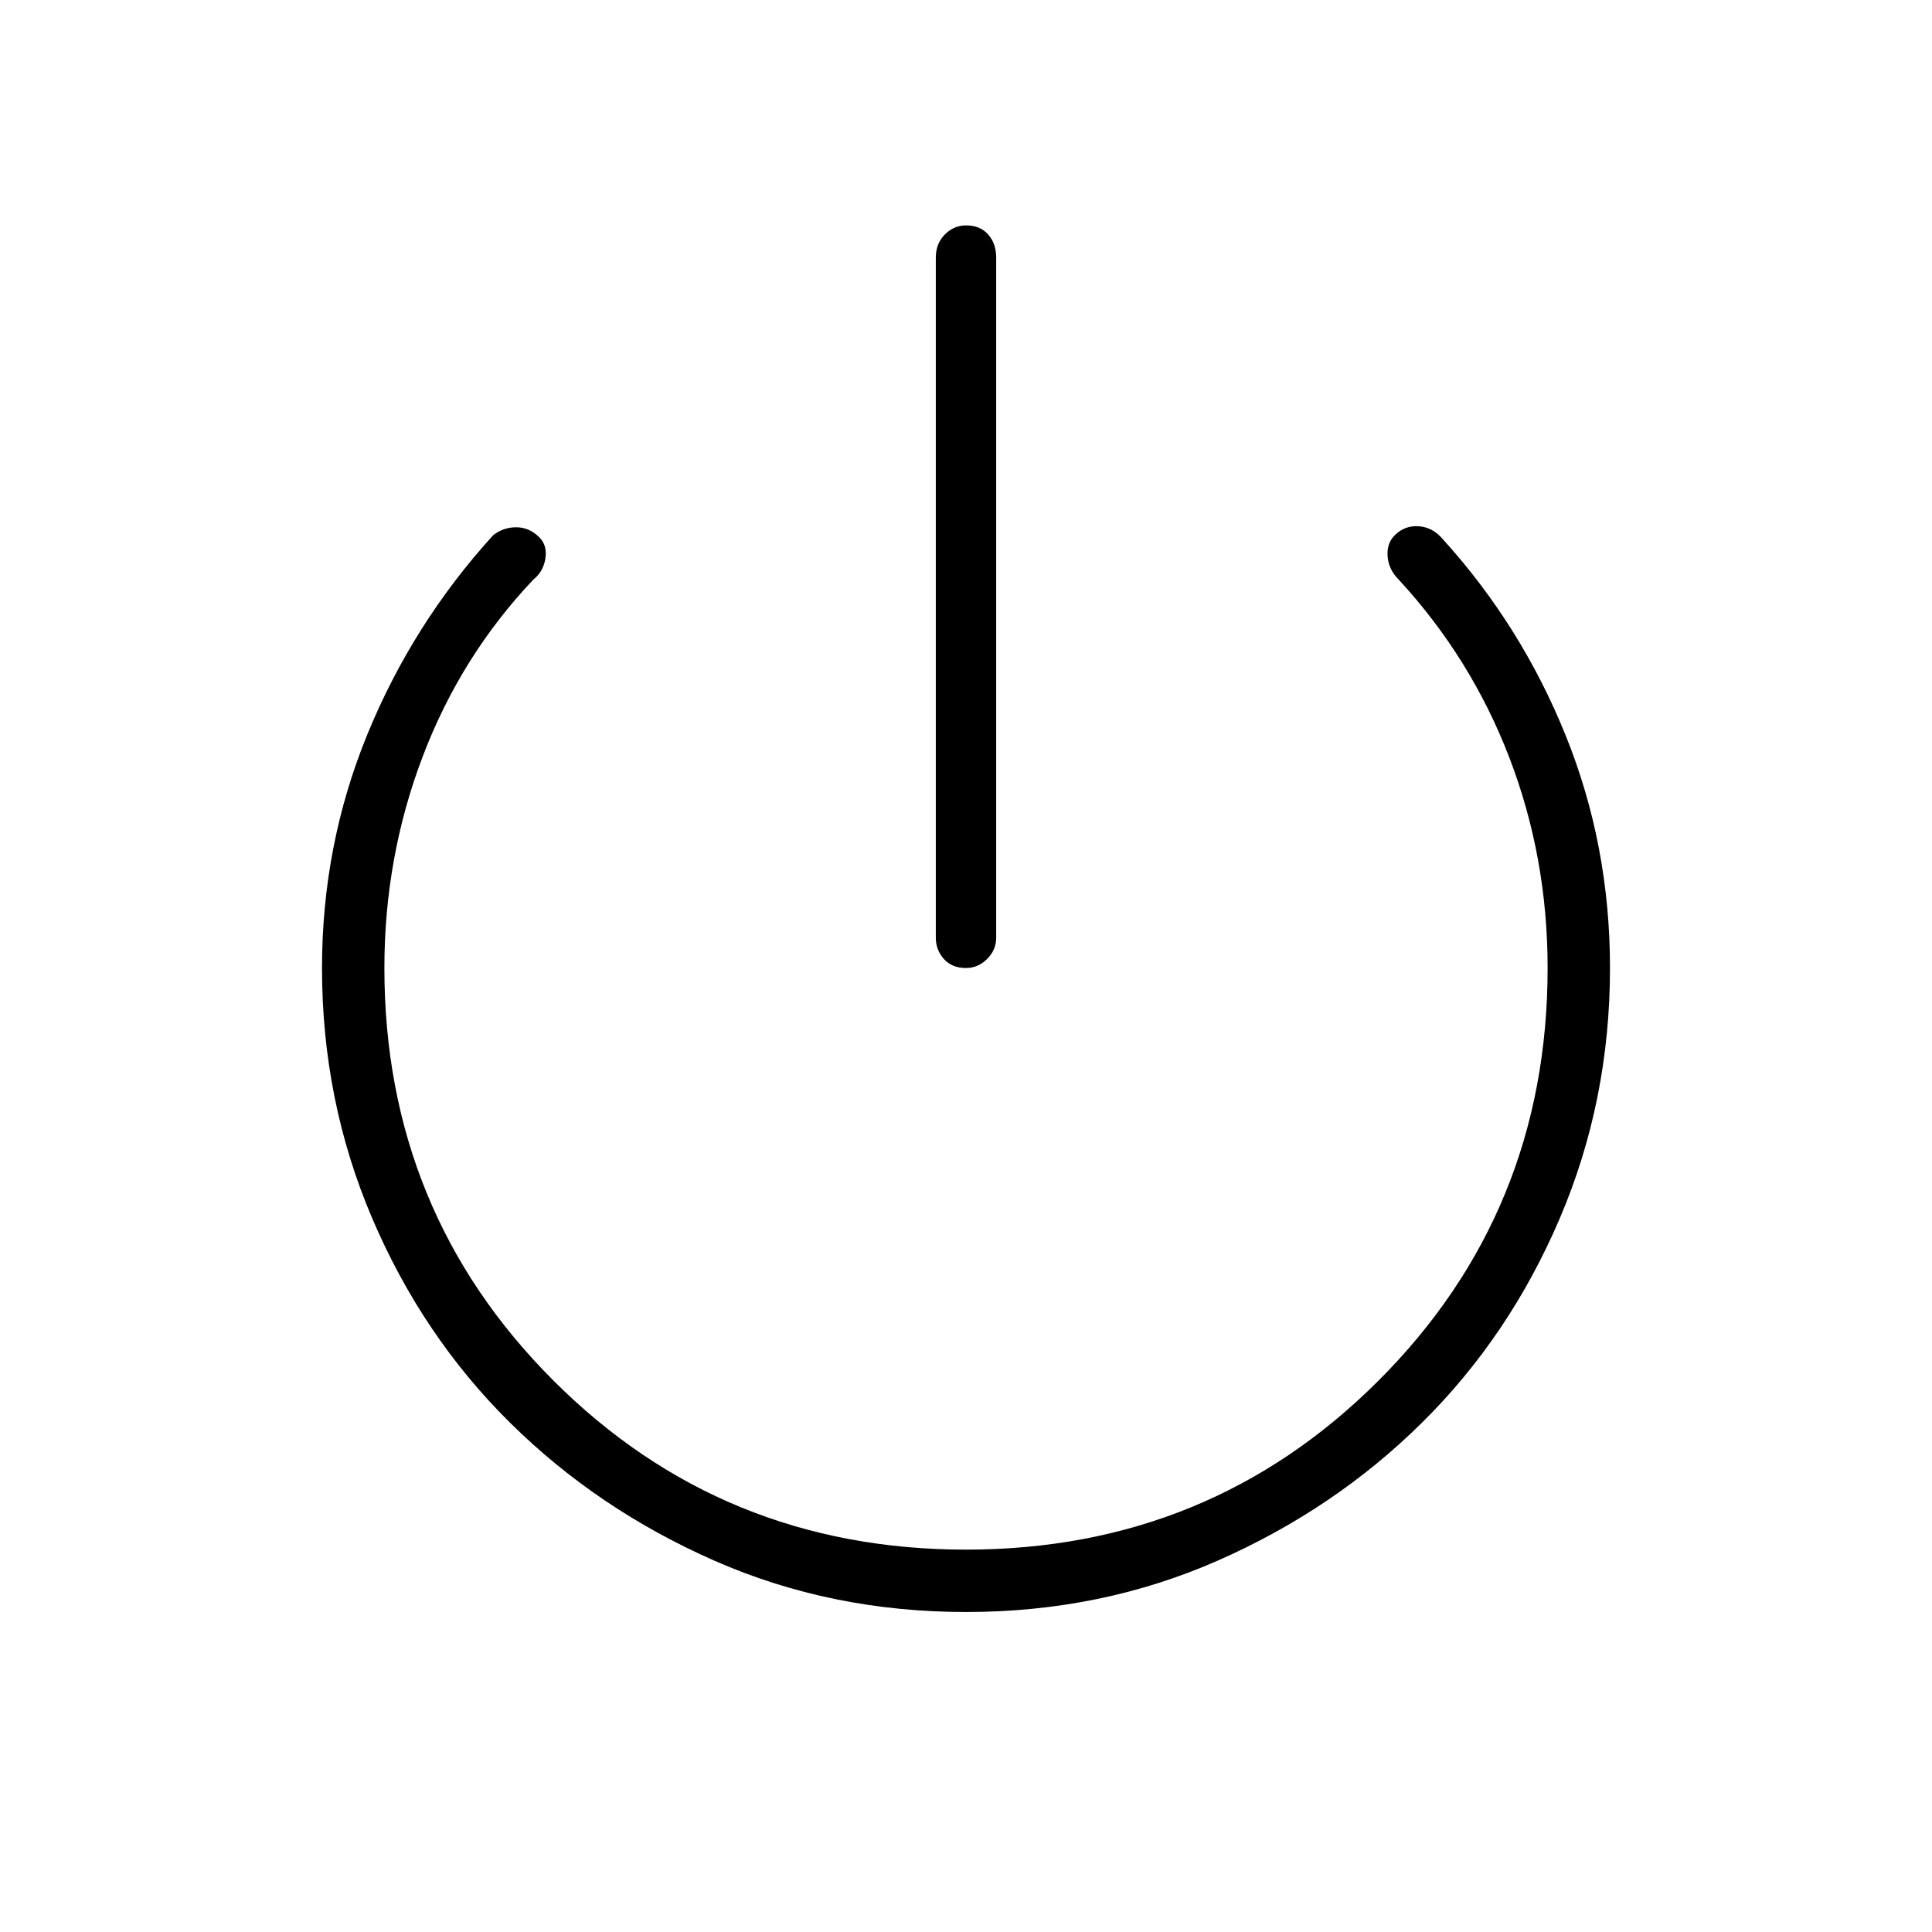<svg xmlns="http://www.w3.org/2000/svg" width="48" height="48" viewBox="0 0 48 48"><path d="M24 24.05q-.35 0-.55-.225-.2-.225-.2-.525V6.4q0-.35.225-.575Q23.7 5.6 24 5.6q.35 0 .55.225.2.225.2.575v16.9q0 .3-.225.525-.225.225-.525.225Zm0 16q-3.35 0-6.25-1.275t-5.075-3.425Q10.5 33.2 9.25 30.275 8 27.35 8 24.05q0-3.05 1.125-5.8t3.125-4.95q.25-.2.575-.2.325 0 .575.25.2.2.15.525-.05.325-.3.525-1.8 1.9-2.75 4.4-.95 2.5-.95 5.25 0 6.05 4.2 10.25T24 38.5q6.05 0 10.25-4.2t4.2-10.25q0-2.75-.95-5.225-.95-2.475-2.75-4.425-.25-.25-.275-.575-.025-.325.175-.525.25-.25.6-.225.35.025.6.325 1.95 2.15 3.05 4.875Q40 21 40 24.05q0 3.3-1.25 6.225t-3.425 5.075q-2.175 2.15-5.075 3.425-2.9 1.275-6.25 1.275Z"/></svg>